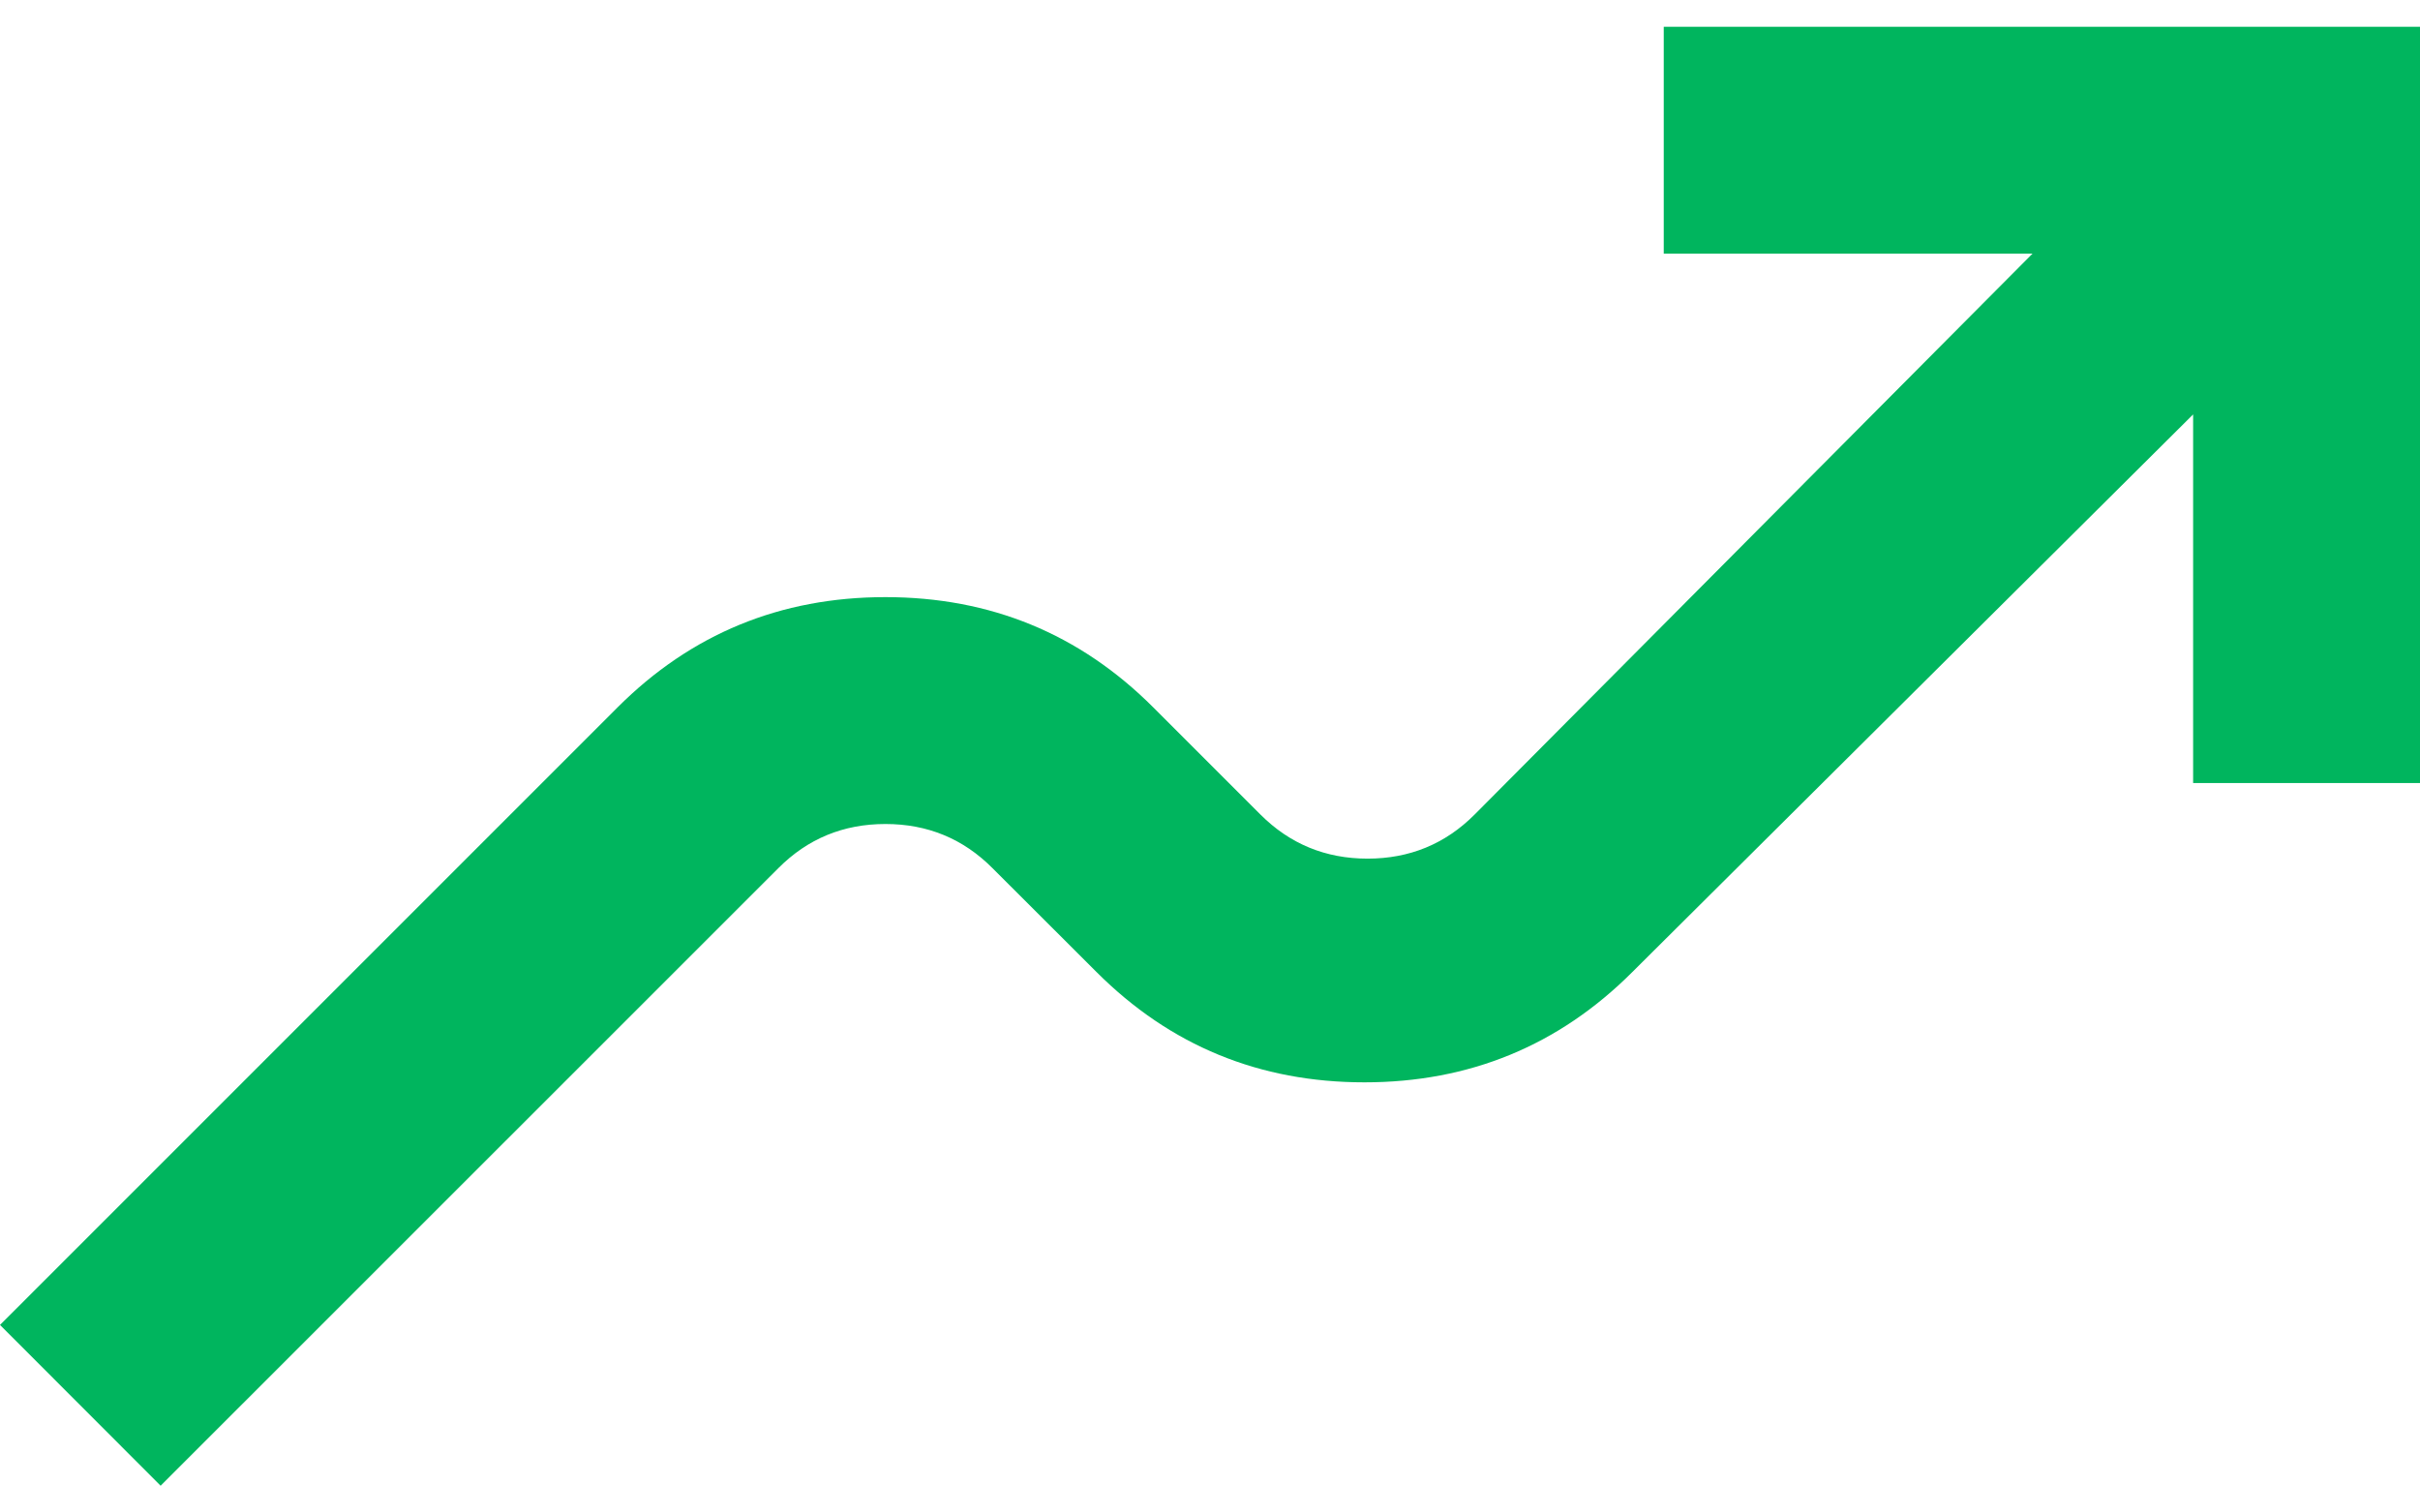 <svg width="16" height="10" viewBox="0 0 16 10" fill="none" xmlns="http://www.w3.org/2000/svg">
<path d="M1.062 9.823L0 8.76L4.083 4.677C4.569 4.191 5.16 3.948 5.854 3.948C6.549 3.948 7.139 4.191 7.625 4.677L8.333 5.385C8.528 5.58 8.764 5.677 9.042 5.677C9.319 5.677 9.556 5.58 9.75 5.385L13.438 1.677H11V0.177H16V5.177H14.5V2.74L10.792 6.427C10.306 6.913 9.715 7.156 9.021 7.156C8.326 7.156 7.736 6.913 7.25 6.427L6.562 5.74C6.368 5.545 6.132 5.448 5.854 5.448C5.576 5.448 5.34 5.545 5.146 5.74L1.062 9.823Z" fill="#00B55E"/>
</svg>
